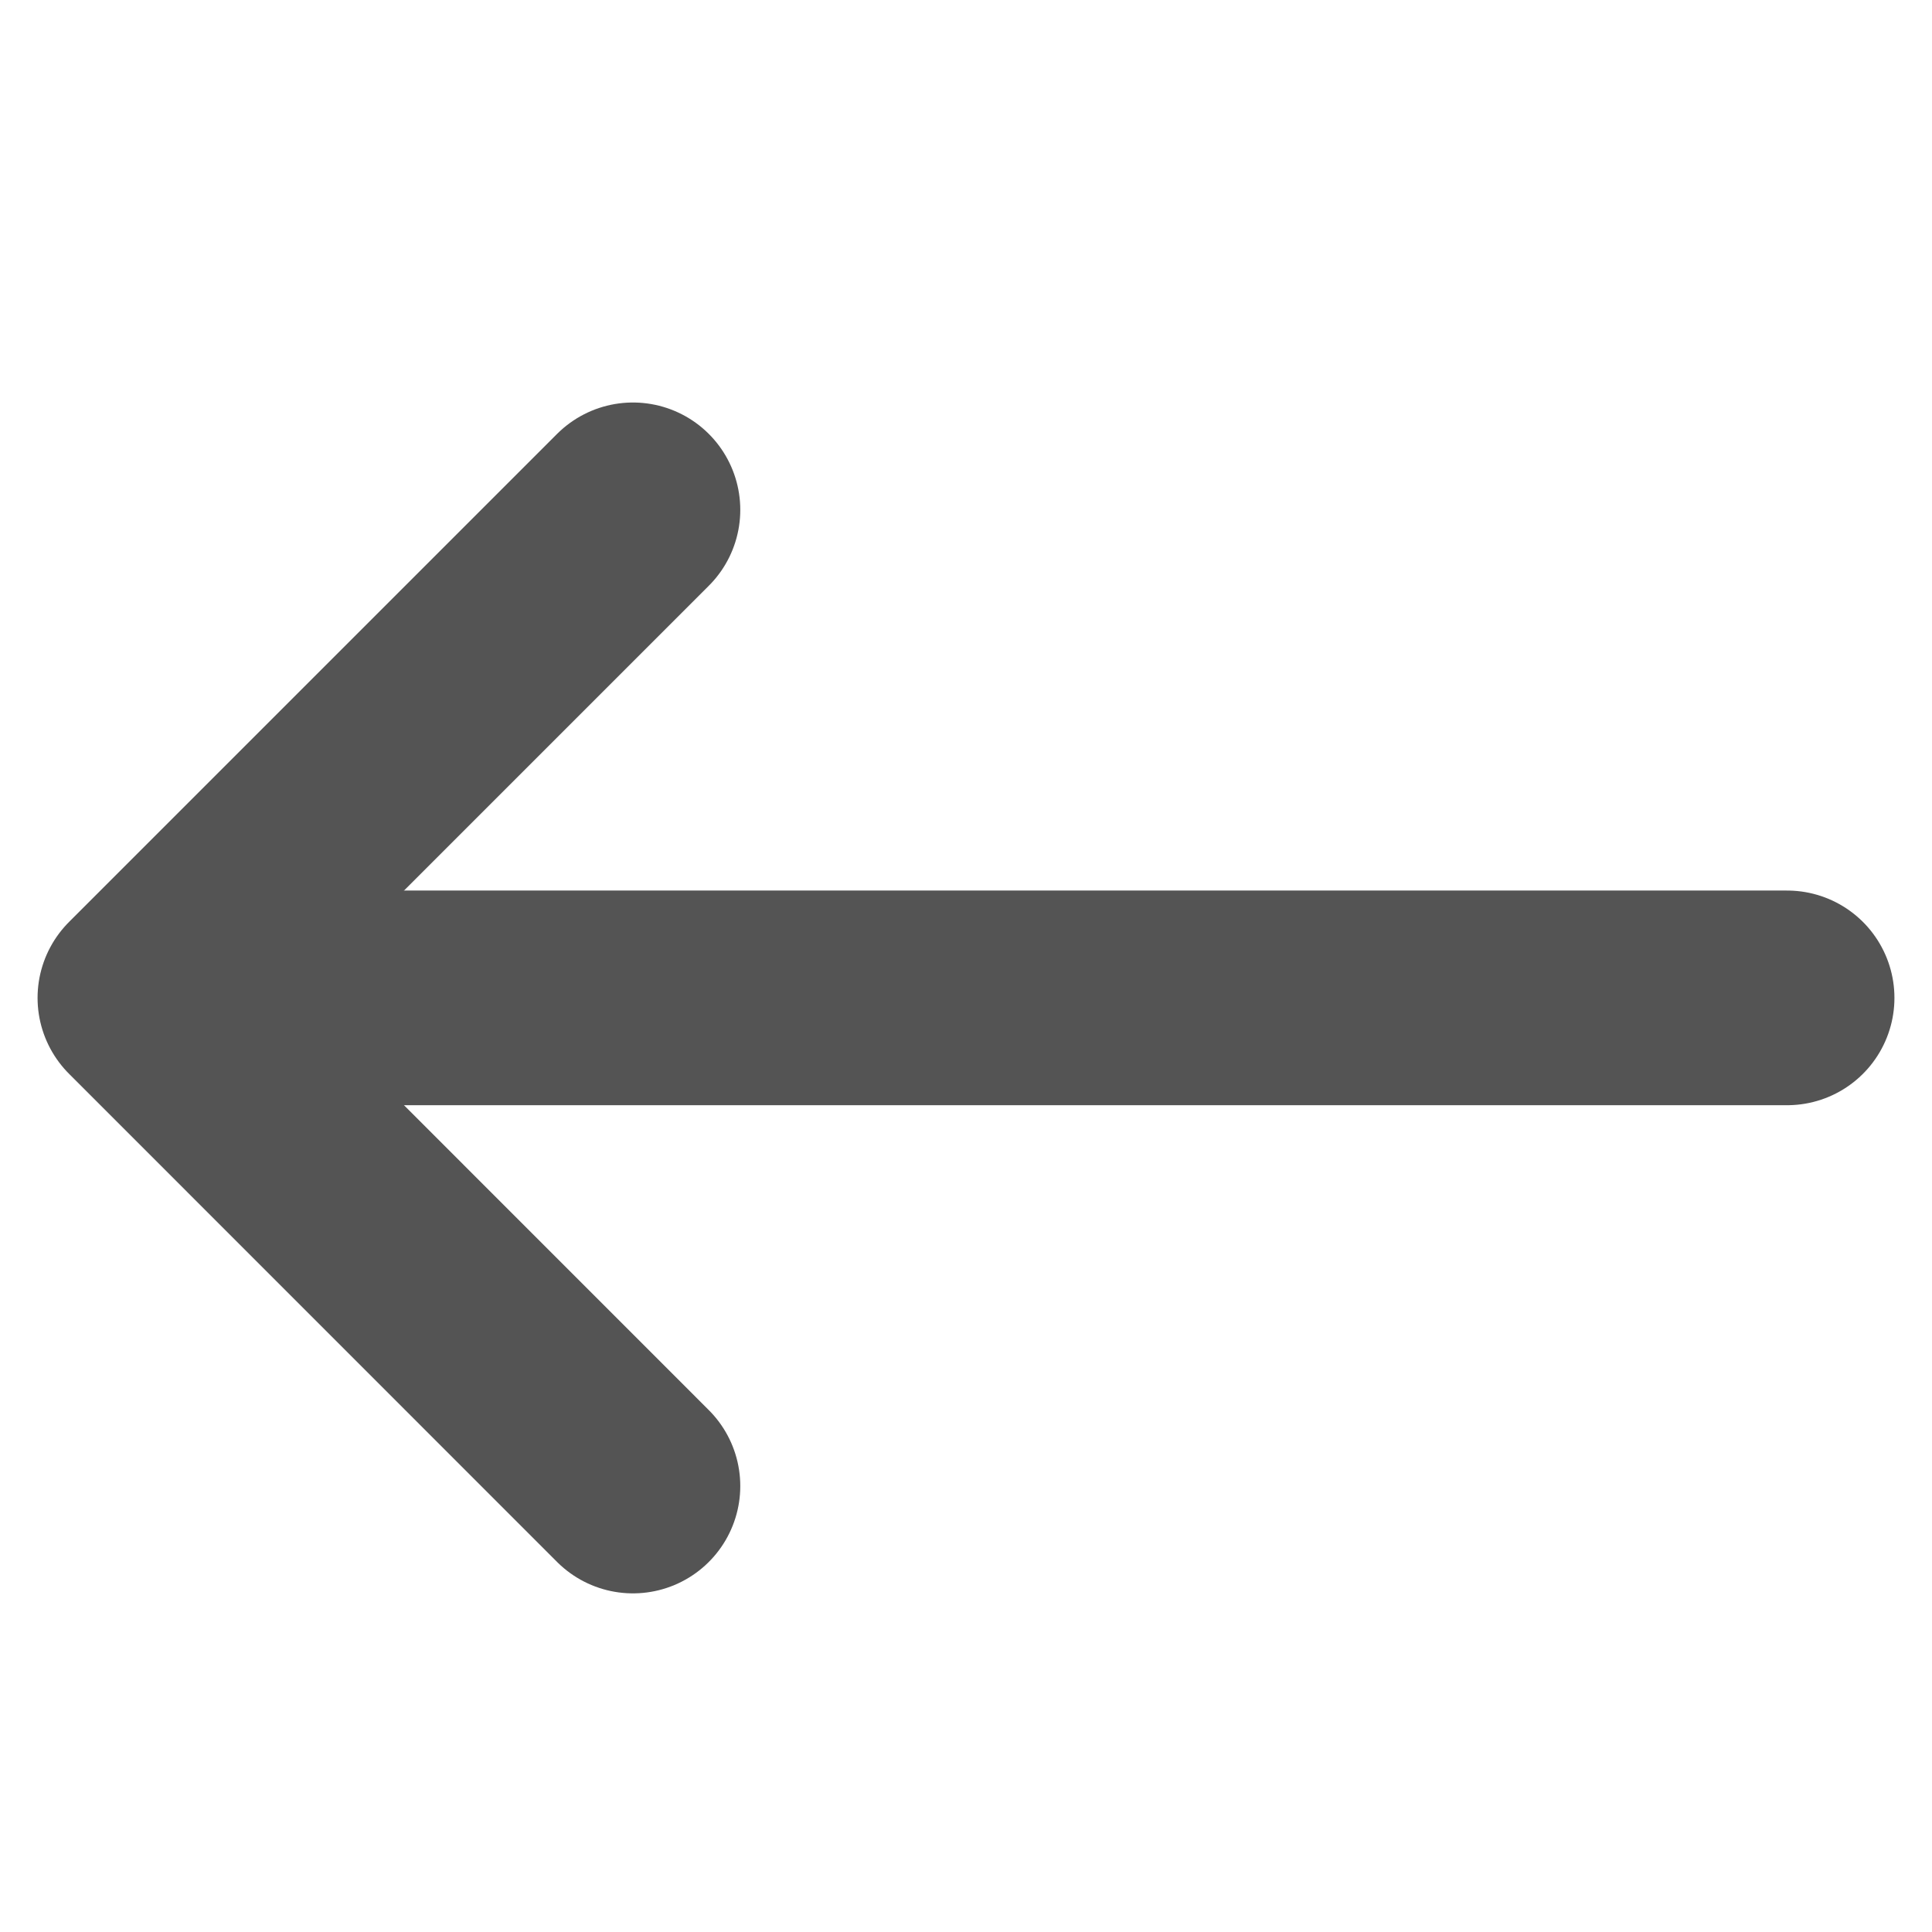<?xml version="1.0" encoding="UTF-8"?>
<svg width="18px" height="18px" viewBox="0 0 18 18" version="1.1" xmlns="http://www.w3.org/2000/svg" xmlns:xlink="http://www.w3.org/1999/xlink">
    <title>回退-Light</title>
    <g id="组件/弹窗/导航" stroke="none" stroke-width="1" fill="none" fill-rule="evenodd">
        <g id="H5更多-Light" transform="translate(-16, -101)">
            <g id="编组-7" transform="translate(0, 88)">
                <g id="回退-Light" transform="translate(16.5, 13.5)">
                    <rect id="矩形" x="0" y="0" width="17" height="17"></rect>
                    <g id="编组-20" transform="translate(0.85, 4.25)" stroke="#545454" stroke-linecap="round" stroke-linejoin="round" stroke-width="2">
                        <polyline id="路径-4" points="4.547 0 0 4.547 4.547 9.095"></polyline>
                        <line x1="0.805" y1="4.547" x2="15.3" y2="4.547" id="直线-2"></line>
                    </g>
                </g>
            </g>
        </g>
    </g>
</svg>